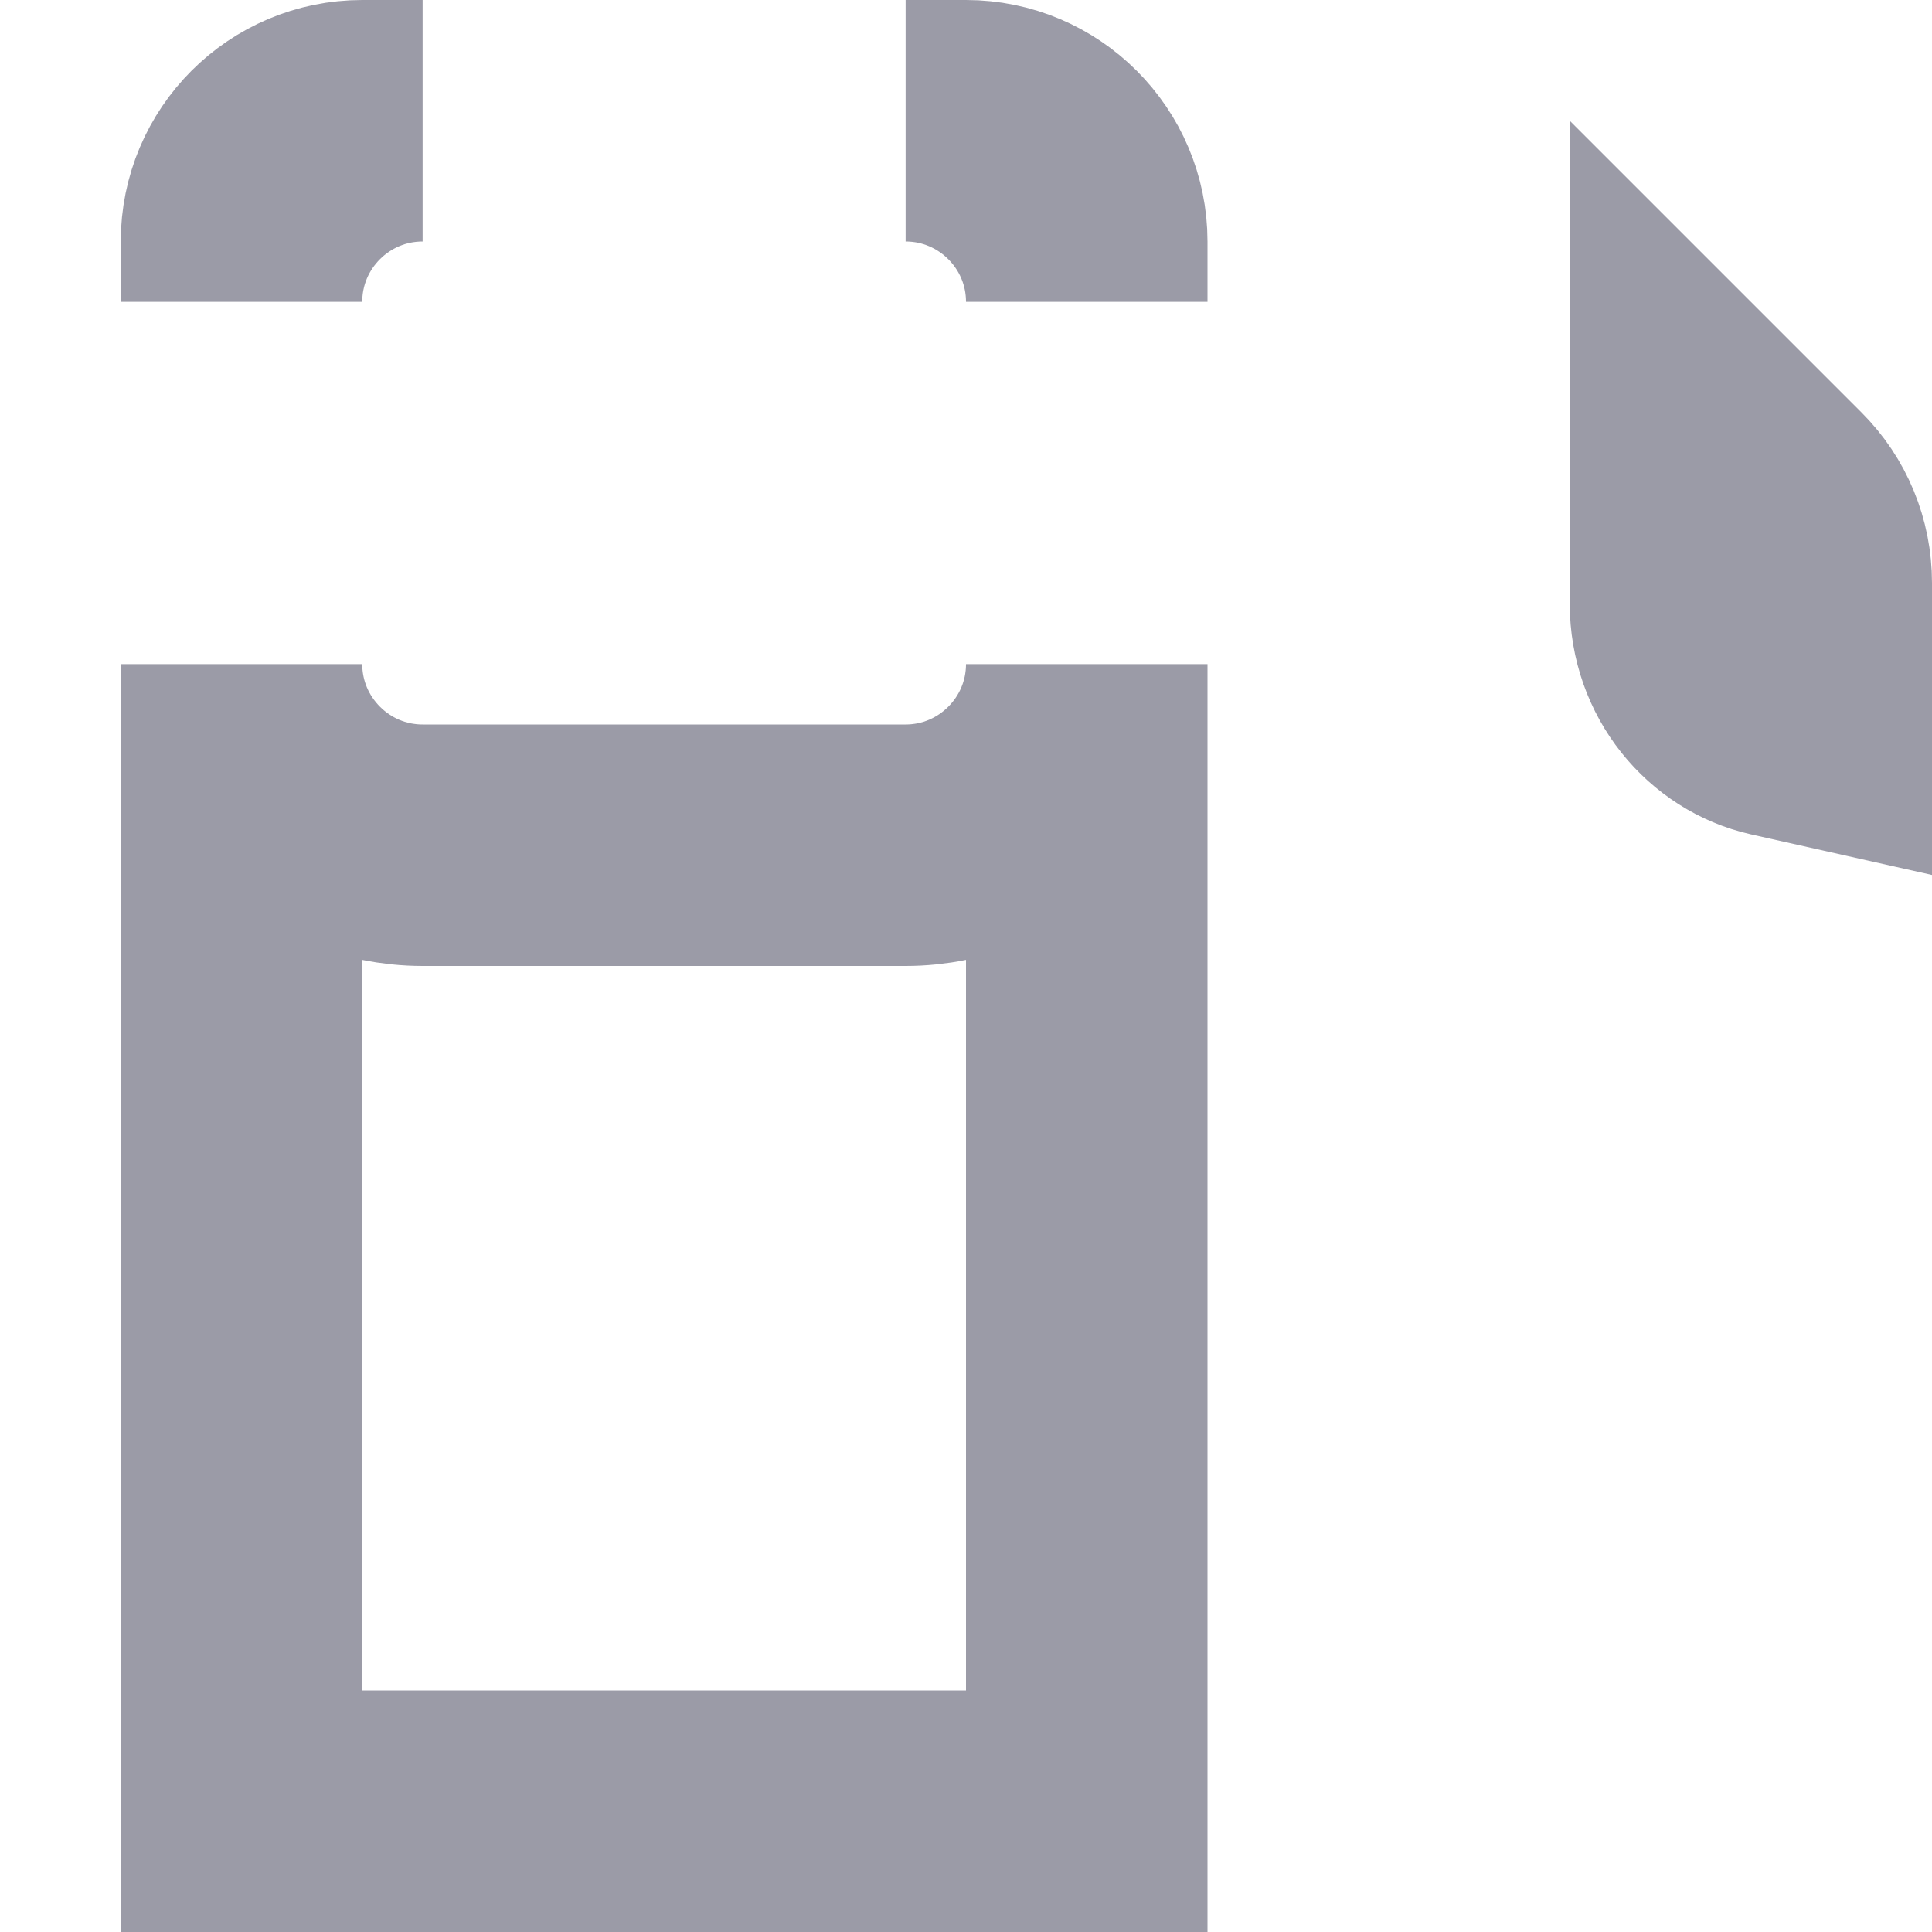 <svg width="16" height="16" viewBox="0 0 16 16" fill="none" xmlns="http://www.w3.org/2000/svg">
<path d="M9 8V8.472V9V9.472V14V15H2V14V5.5C2 6.327 2.673 7 3.5 7H7.5C8.327 7 9 6.327 9 5.5V8ZM15 4.828V5.997L14.719 5.934C14.32 5.844 14 5.471 14 5V3.414L14.709 4.123C14.896 4.31 15 4.561 15 4.828ZM2 2C2 1.448 2.448 1 3 1H3.5C2.674 1 2 1.67 2 2.5V2ZM7.5 1H8C8.551 1 9 1.448 9 2V2.5C9 1.67 8.326 1 7.5 1Z" stroke="#9B9BA7" stroke-width="2"/>
</svg>
